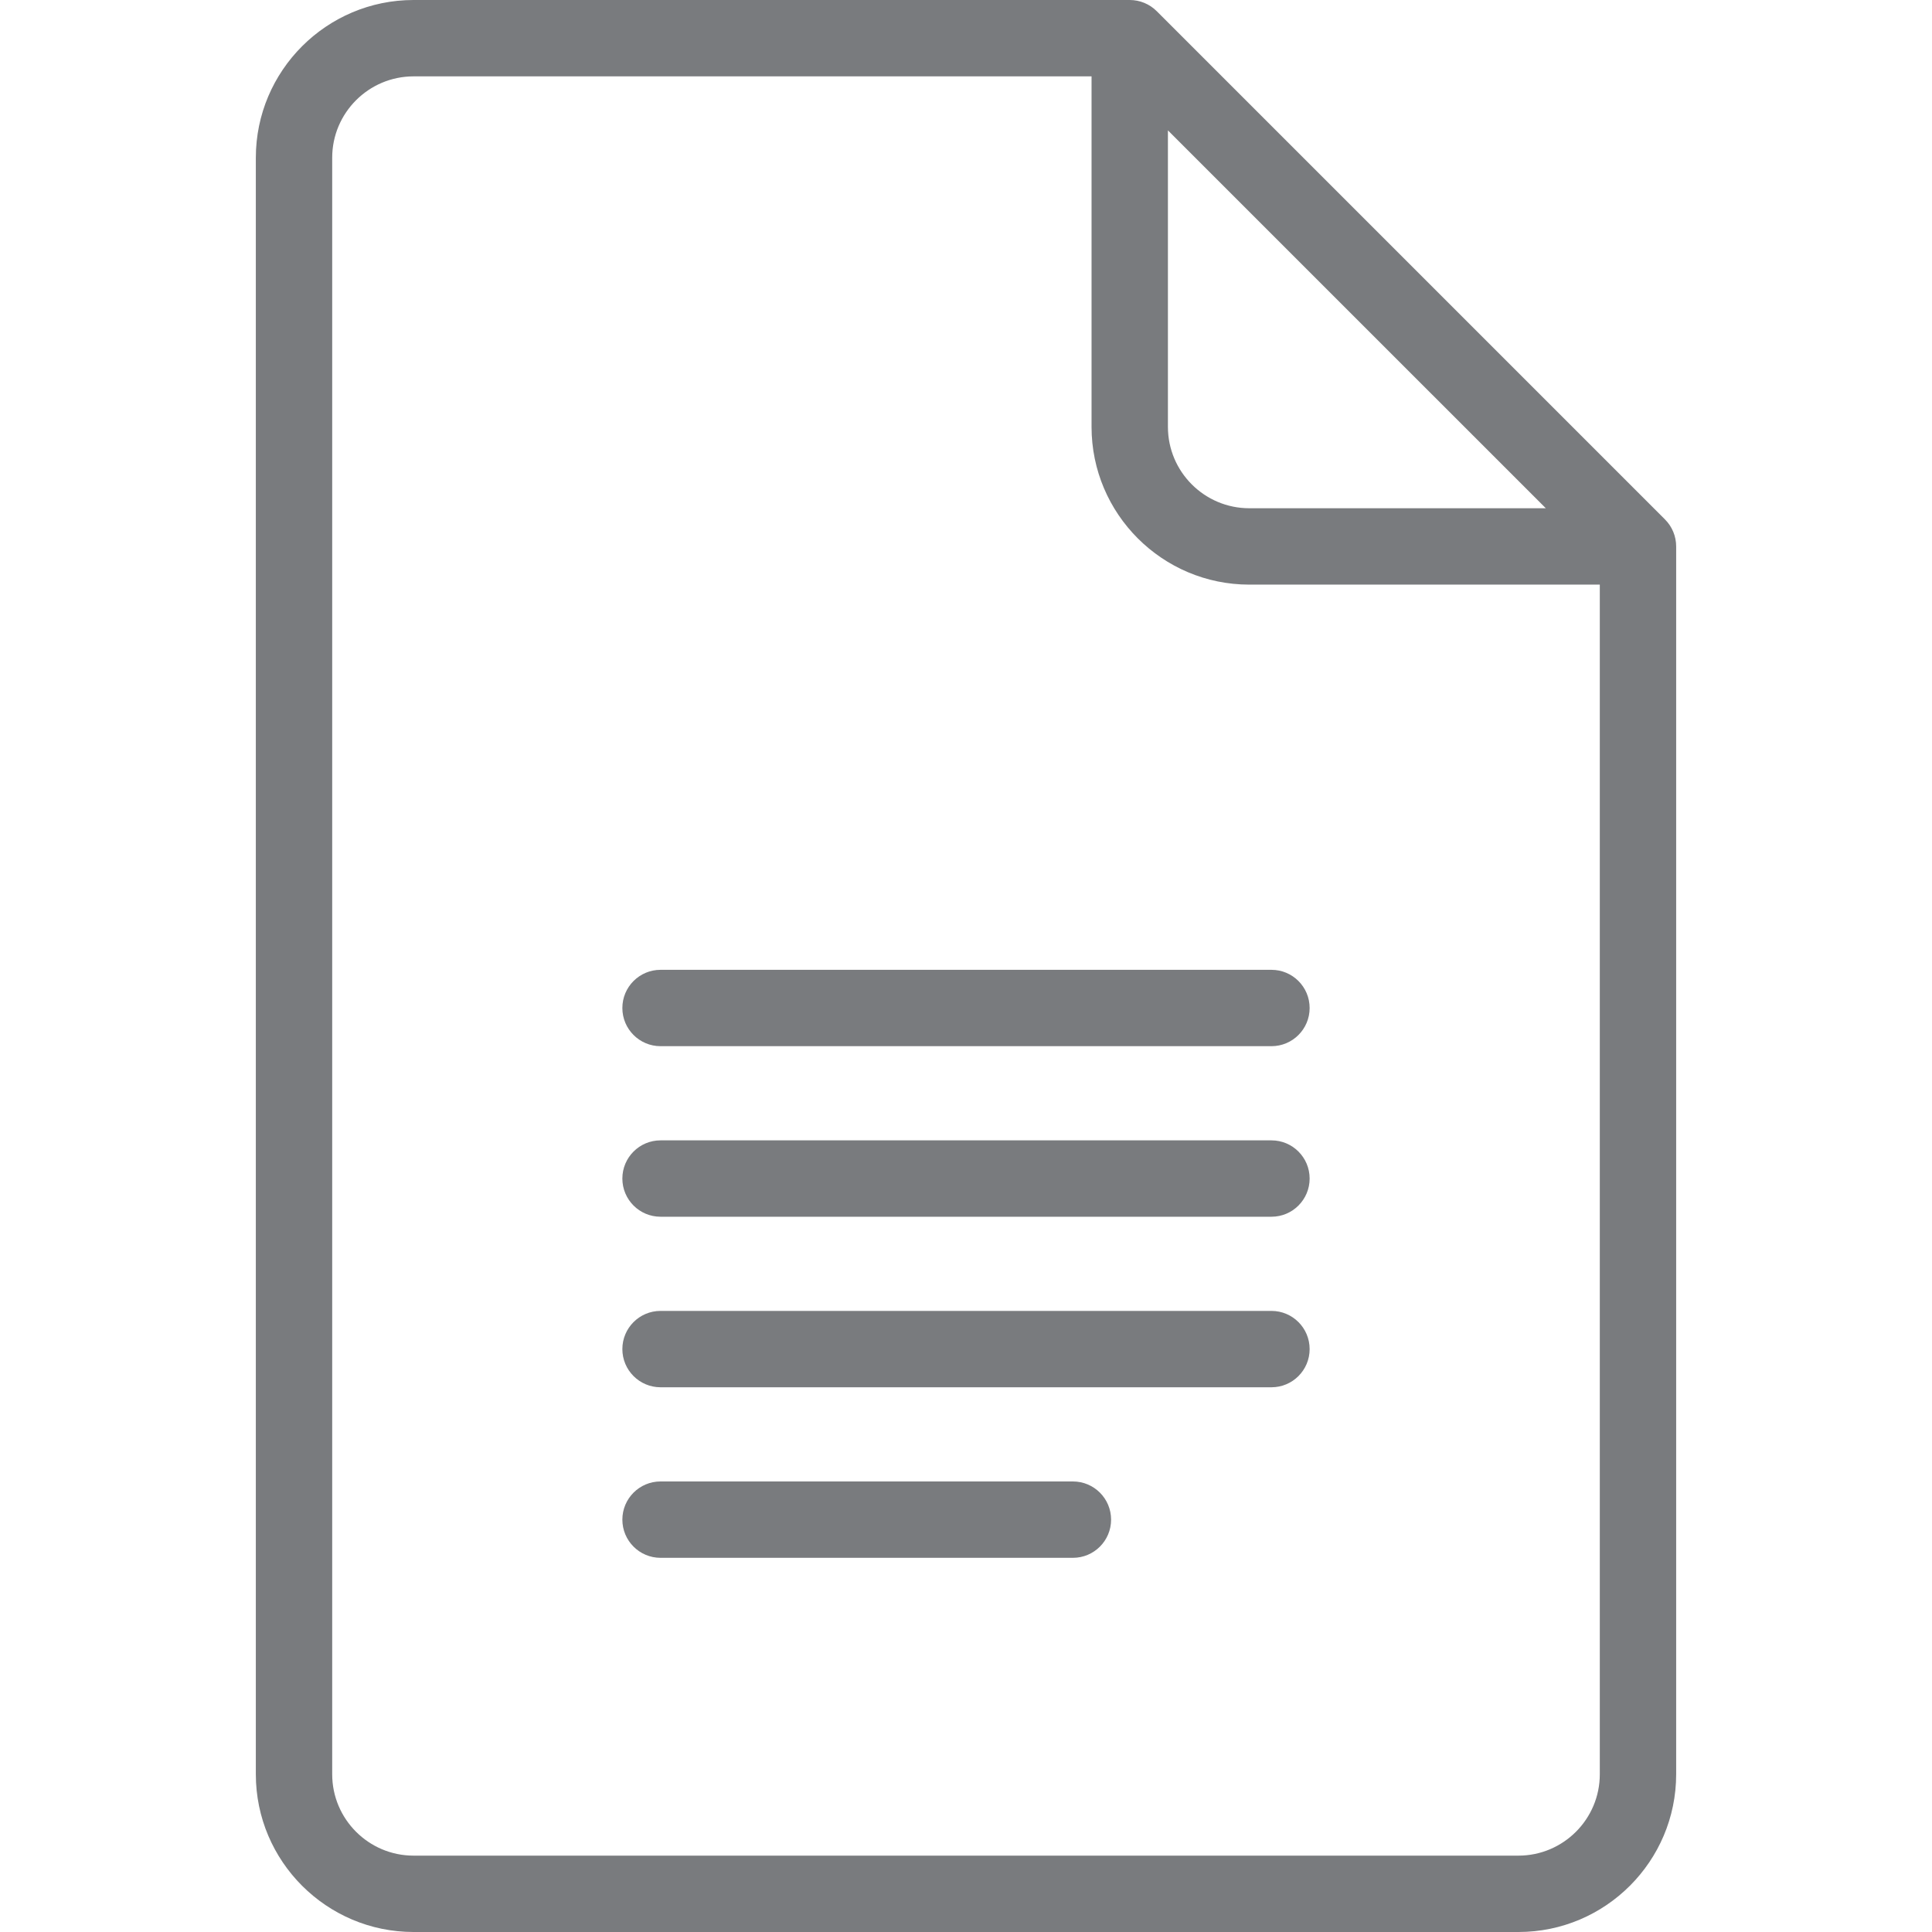 <svg width="512" height="512" viewBox="0 0 512 512" fill="none" xmlns="http://www.w3.org/2000/svg">
<path d="M441.239 137.656L306.547 2.964C304.649 1.066 302.076 0 299.391 0H109.598C86.549 0 67.798 18.751 67.798 41.8V470.2C67.798 493.249 86.549 512 109.598 512H402.402C425.451 512 444.202 493.249 444.202 470.2V144.811C444.202 142.128 443.136 139.553 441.239 137.656ZM309.511 34.549L409.654 134.69H331.072C319.183 134.69 309.512 125.018 309.512 113.128V34.549H309.511ZM423.964 470.2C423.964 482.089 414.292 491.762 402.402 491.762H109.598C97.709 491.762 88.036 482.089 88.036 470.2V41.8C88.036 29.911 97.709 20.238 109.598 20.238H289.272V113.13C289.272 136.179 308.022 154.93 331.071 154.93H423.964V470.2Z" fill="#797B7E"/>
<path d="M336.949 257.012H175.051C169.463 257.012 164.932 261.543 164.932 267.131C164.932 272.719 169.463 277.25 175.051 277.25H336.949C342.539 277.25 347.068 272.719 347.068 267.131C347.068 261.543 342.539 257.012 336.949 257.012Z" fill="#797B7E"/>
<path d="M336.949 302.208H175.051C169.463 302.208 164.932 306.739 164.932 312.327C164.932 317.915 169.463 322.446 175.051 322.446H336.949C342.539 322.446 347.068 317.915 347.068 312.327C347.068 306.739 342.539 302.208 336.949 302.208Z" fill="#797B7E"/>
<path d="M336.949 347.404H175.051C169.463 347.404 164.932 351.935 164.932 357.523C164.932 363.111 169.463 367.642 175.051 367.642H336.949C342.539 367.642 347.068 363.111 347.068 357.523C347.068 351.935 342.539 347.404 336.949 347.404Z" fill="#797B7E"/>
<path d="M284.332 392.601H175.051C169.463 392.601 164.932 397.132 164.932 402.72C164.932 408.308 169.463 412.839 175.051 412.839H284.332C289.922 412.839 294.451 408.308 294.451 402.72C294.451 397.132 289.922 392.601 284.332 392.601Z" fill="#797B7E"/>
</svg>
